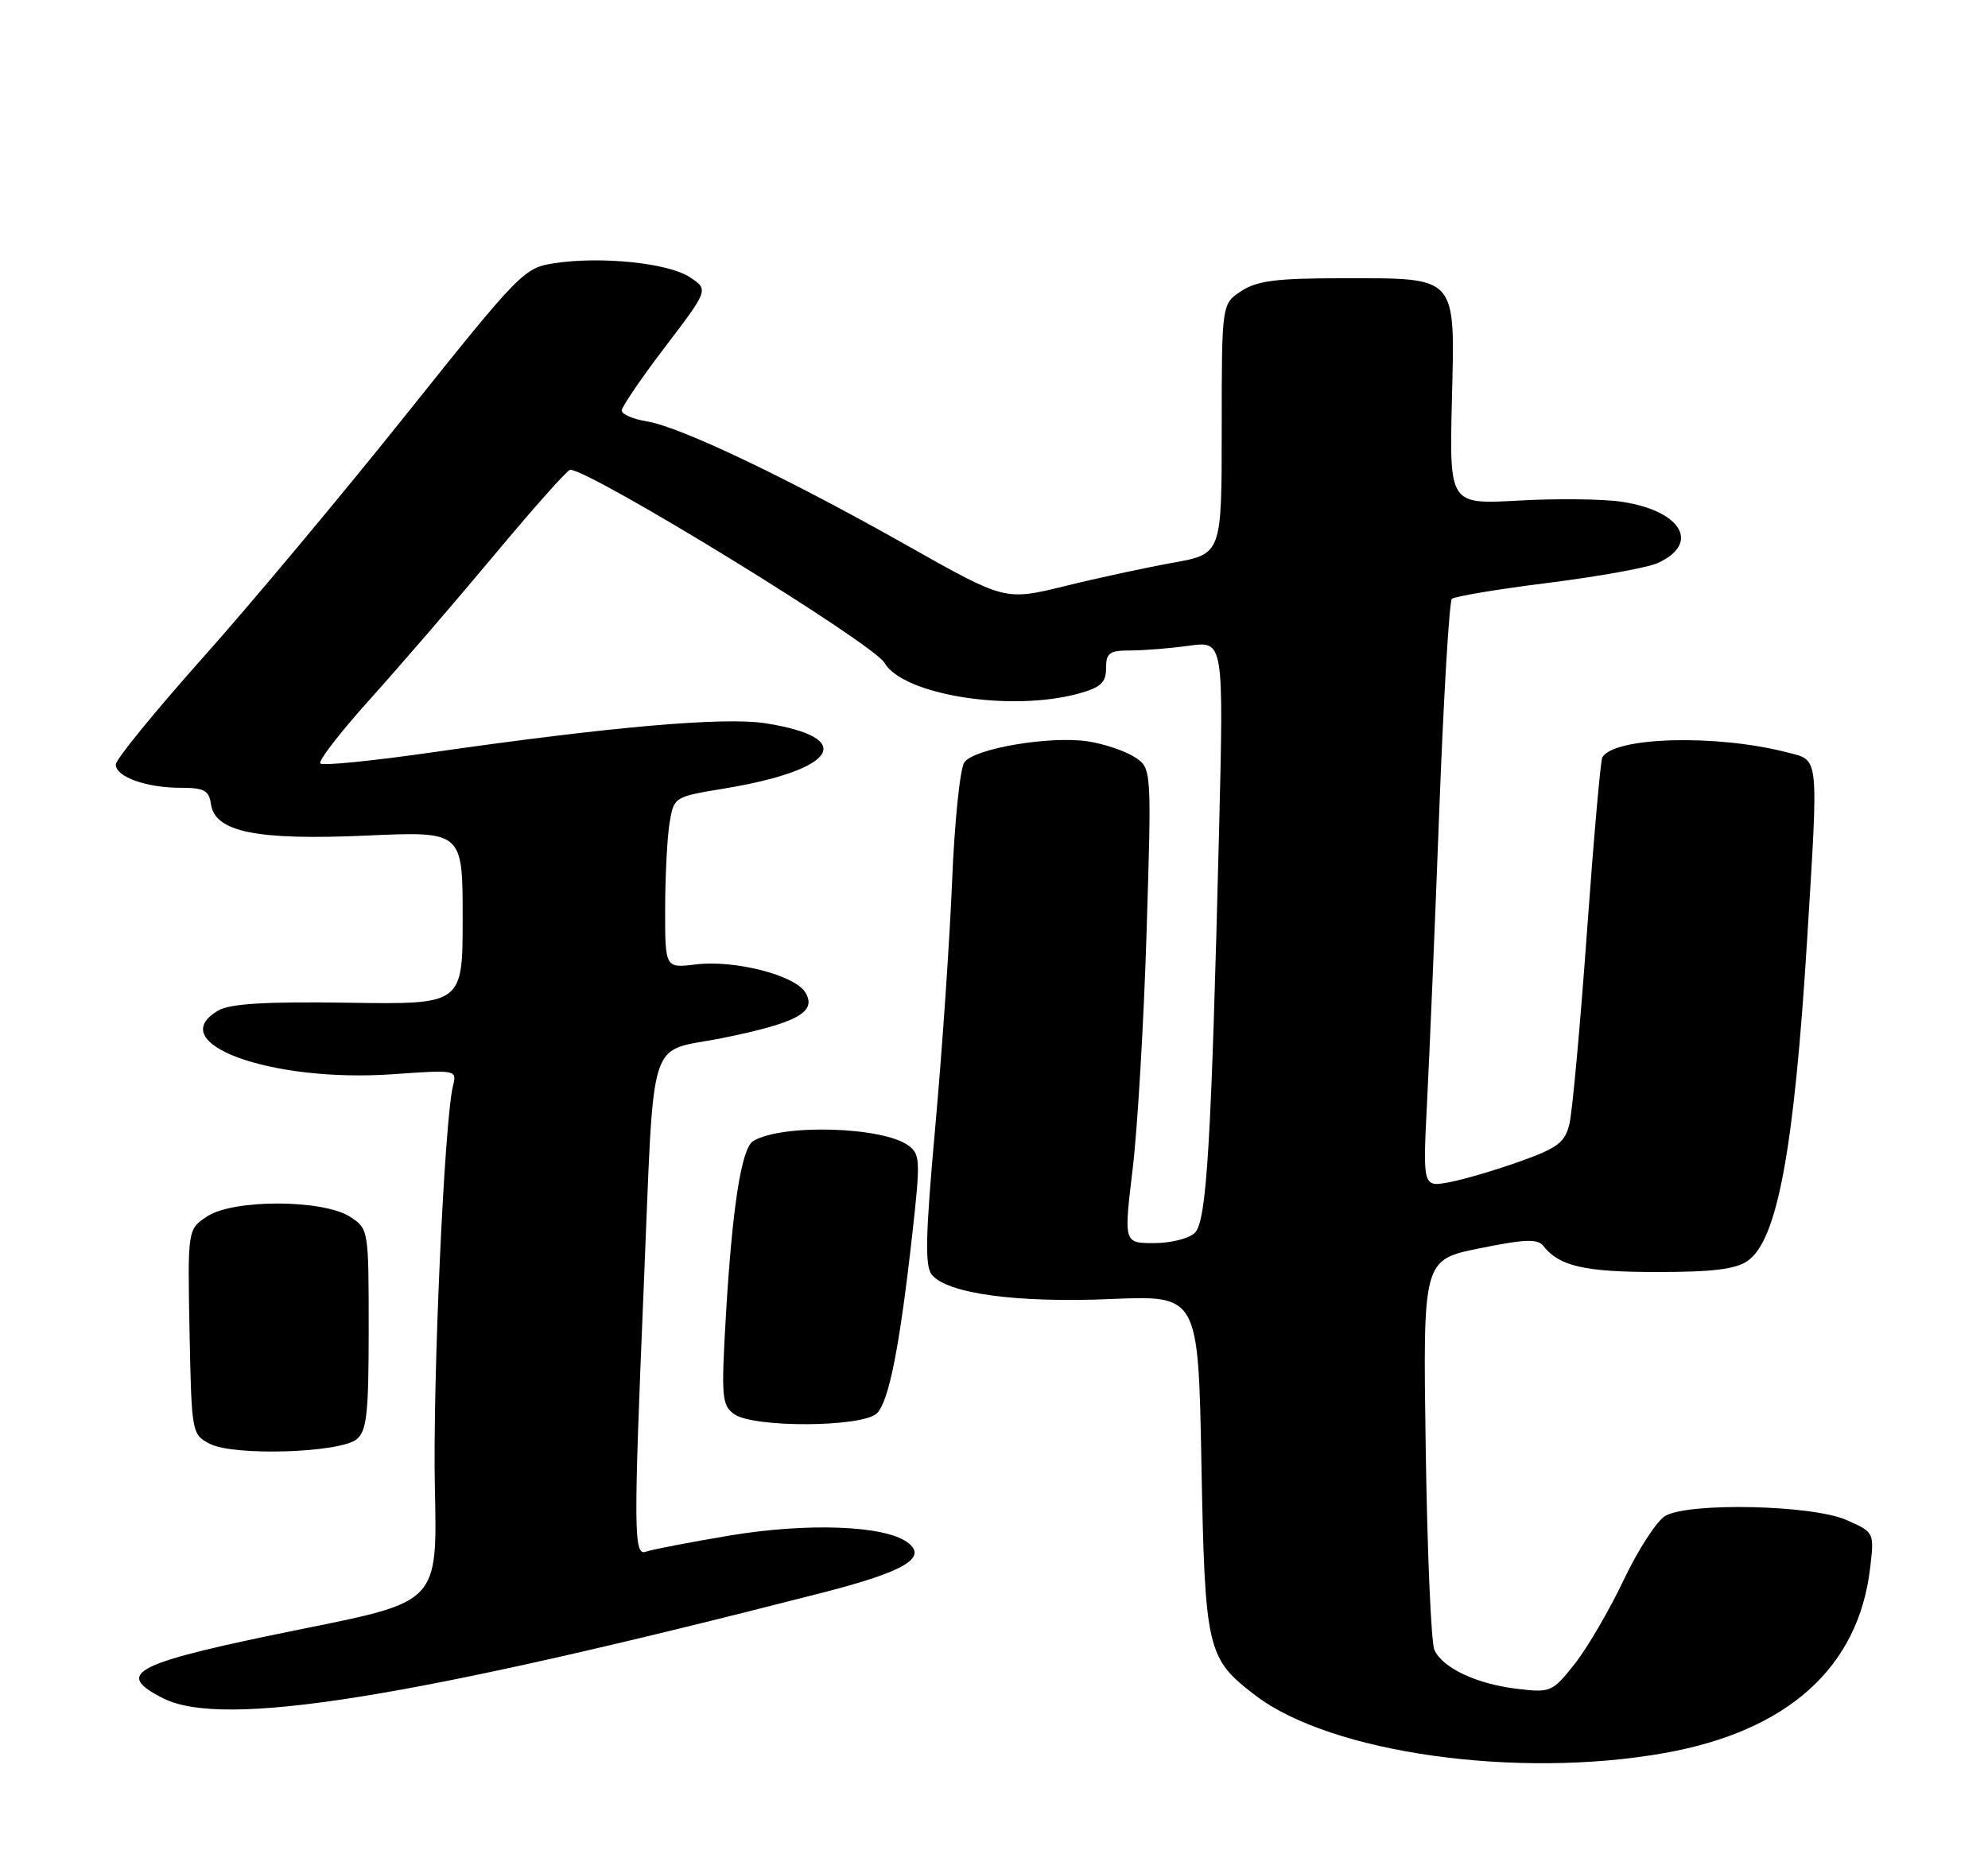 <?xml version="1.0" encoding="UTF-8" standalone="no"?>
<!DOCTYPE svg PUBLIC "-//W3C//DTD SVG 1.1//EN" "http://www.w3.org/Graphics/SVG/1.1/DTD/svg11.dtd" >
<svg xmlns="http://www.w3.org/2000/svg" xmlns:xlink="http://www.w3.org/1999/xlink" version="1.1" viewBox="0 0 275 256">
 <g >
 <path fill="currentColor"
d=" M 230.27 242.55 C 247.30 239.51 257.06 230.73 258.69 217.01 C 259.28 212.01 259.28 212.01 255.39 210.30 C 250.69 208.23 233.72 207.85 230.38 209.73 C 229.21 210.39 226.62 214.37 224.62 218.58 C 222.63 222.78 219.57 228.02 217.82 230.23 C 214.74 234.12 214.50 234.22 209.88 233.67 C 204.28 233.01 199.57 230.80 198.42 228.29 C 197.97 227.30 197.43 214.76 197.22 200.40 C 196.83 174.31 196.83 174.31 204.67 172.72 C 210.97 171.44 212.70 171.38 213.50 172.40 C 215.70 175.20 219.20 176.00 229.21 176.00 C 236.93 176.00 240.12 175.61 241.76 174.45 C 245.87 171.58 248.19 158.99 249.98 130.00 C 251.57 104.15 251.68 105.25 247.25 104.11 C 237.45 101.57 223.36 101.94 221.65 104.78 C 221.41 105.17 220.45 116.07 219.52 129.00 C 218.59 141.93 217.50 153.85 217.10 155.50 C 216.49 158.06 215.50 158.82 210.28 160.69 C 206.93 161.89 202.52 163.19 200.50 163.57 C 196.81 164.26 196.81 164.26 197.41 152.38 C 197.75 145.85 198.51 127.68 199.10 112.00 C 199.70 96.32 200.48 83.21 200.84 82.86 C 201.20 82.52 207.18 81.52 214.12 80.65 C 221.06 79.78 227.90 78.55 229.32 77.90 C 235.27 75.19 232.60 70.66 224.30 69.42 C 221.76 69.04 215.37 68.96 210.09 69.26 C 200.50 69.79 200.50 69.79 200.84 55.48 C 201.26 37.90 201.80 38.50 185.46 38.50 C 176.57 38.50 173.88 38.85 171.71 40.27 C 169.00 42.05 169.00 42.05 169.00 59.35 C 169.00 76.65 169.00 76.65 162.25 77.86 C 158.54 78.53 151.80 79.98 147.27 81.10 C 139.03 83.12 139.03 83.12 125.58 75.53 C 108.90 66.11 94.12 59.06 89.50 58.31 C 87.58 57.99 86.00 57.32 86.00 56.81 C 86.00 56.30 88.71 52.32 92.02 47.98 C 98.04 40.07 98.04 40.07 95.40 38.34 C 92.42 36.39 83.22 35.44 76.73 36.41 C 72.50 37.05 72.00 37.55 56.24 57.28 C 47.36 68.40 34.68 83.58 28.06 91.00 C 21.45 98.42 16.02 105.07 16.02 105.77 C 15.99 107.48 20.23 109.00 25.00 109.00 C 28.24 109.00 28.91 109.36 29.18 111.25 C 29.73 115.13 35.50 116.29 50.75 115.61 C 64.00 115.02 64.00 115.02 64.00 127.00 C 64.00 138.98 64.00 138.98 48.25 138.74 C 36.87 138.57 31.88 138.86 30.25 139.79 C 22.35 144.30 37.41 149.82 54.36 148.63 C 63.17 148.01 63.21 148.02 62.66 150.25 C 61.46 155.13 59.83 191.36 60.16 206.06 C 60.50 221.61 60.50 221.61 42.37 225.27 C 18.38 230.12 15.63 231.46 22.57 234.98 C 30.84 239.18 56.64 235.04 113.83 220.35 C 125.17 217.44 128.41 215.51 125.51 213.39 C 122.33 211.06 111.69 210.66 100.88 212.47 C 95.29 213.41 90.11 214.41 89.36 214.69 C 87.66 215.35 87.63 211.97 89.03 178.50 C 90.57 141.97 89.38 145.76 99.96 143.62 C 110.32 141.52 113.05 140.02 111.40 137.31 C 109.95 134.92 101.58 132.78 96.25 133.44 C 92.00 133.96 92.00 133.96 92.01 125.73 C 92.02 121.20 92.29 115.87 92.62 113.88 C 93.22 110.26 93.23 110.25 100.20 109.10 C 115.78 106.53 118.61 102.08 105.93 100.08 C 100.20 99.17 84.52 100.54 59.70 104.11 C 51.56 105.28 44.64 105.97 44.31 105.64 C 43.98 105.31 47.07 101.32 51.16 96.77 C 55.26 92.22 63.02 83.21 68.41 76.75 C 73.80 70.29 78.50 65.00 78.87 65.00 C 81.70 65.00 120.80 89.02 122.35 91.71 C 124.93 96.18 139.91 98.54 149.25 95.95 C 152.28 95.11 153.00 94.44 153.00 92.45 C 153.00 90.34 153.46 90.00 156.36 90.00 C 158.21 90.00 161.87 89.71 164.50 89.34 C 169.28 88.69 169.28 88.69 168.63 115.09 C 167.56 158.30 166.92 168.93 165.30 170.56 C 164.50 171.36 161.98 172.00 159.66 172.00 C 155.45 172.00 155.45 172.00 156.68 161.75 C 157.36 156.11 158.23 141.32 158.61 128.87 C 159.31 106.25 159.31 106.25 156.90 104.72 C 155.58 103.88 152.70 102.92 150.50 102.58 C 145.30 101.78 134.81 103.55 133.41 105.46 C 132.80 106.28 132.04 113.72 131.70 122.00 C 131.36 130.27 130.31 145.56 129.37 155.97 C 128.01 171.10 127.92 175.20 128.91 176.39 C 131.07 178.99 140.66 180.29 153.63 179.74 C 165.75 179.22 165.75 179.22 166.19 202.36 C 166.68 228.37 166.93 229.45 173.70 234.61 C 184.15 242.57 209.89 246.18 230.27 242.55 Z  M 49.35 199.13 C 50.74 197.97 51.00 195.56 51.00 183.90 C 51.00 170.15 50.98 170.03 48.45 168.37 C 44.74 165.95 32.35 165.89 28.68 168.29 C 25.95 170.08 25.95 170.08 26.22 184.26 C 26.50 198.25 26.53 198.46 29.00 199.76 C 32.29 201.49 47.05 201.03 49.35 199.13 Z  M 121.31 195.54 C 122.97 193.88 124.46 186.33 126.21 170.64 C 127.33 160.61 127.29 159.69 125.67 158.50 C 122.08 155.87 108.08 155.48 104.18 157.89 C 102.56 158.89 101.29 167.05 100.41 182.08 C 99.76 193.28 99.85 194.42 101.54 195.65 C 104.18 197.58 119.36 197.50 121.31 195.54 Z "/>
</g>
</svg>
